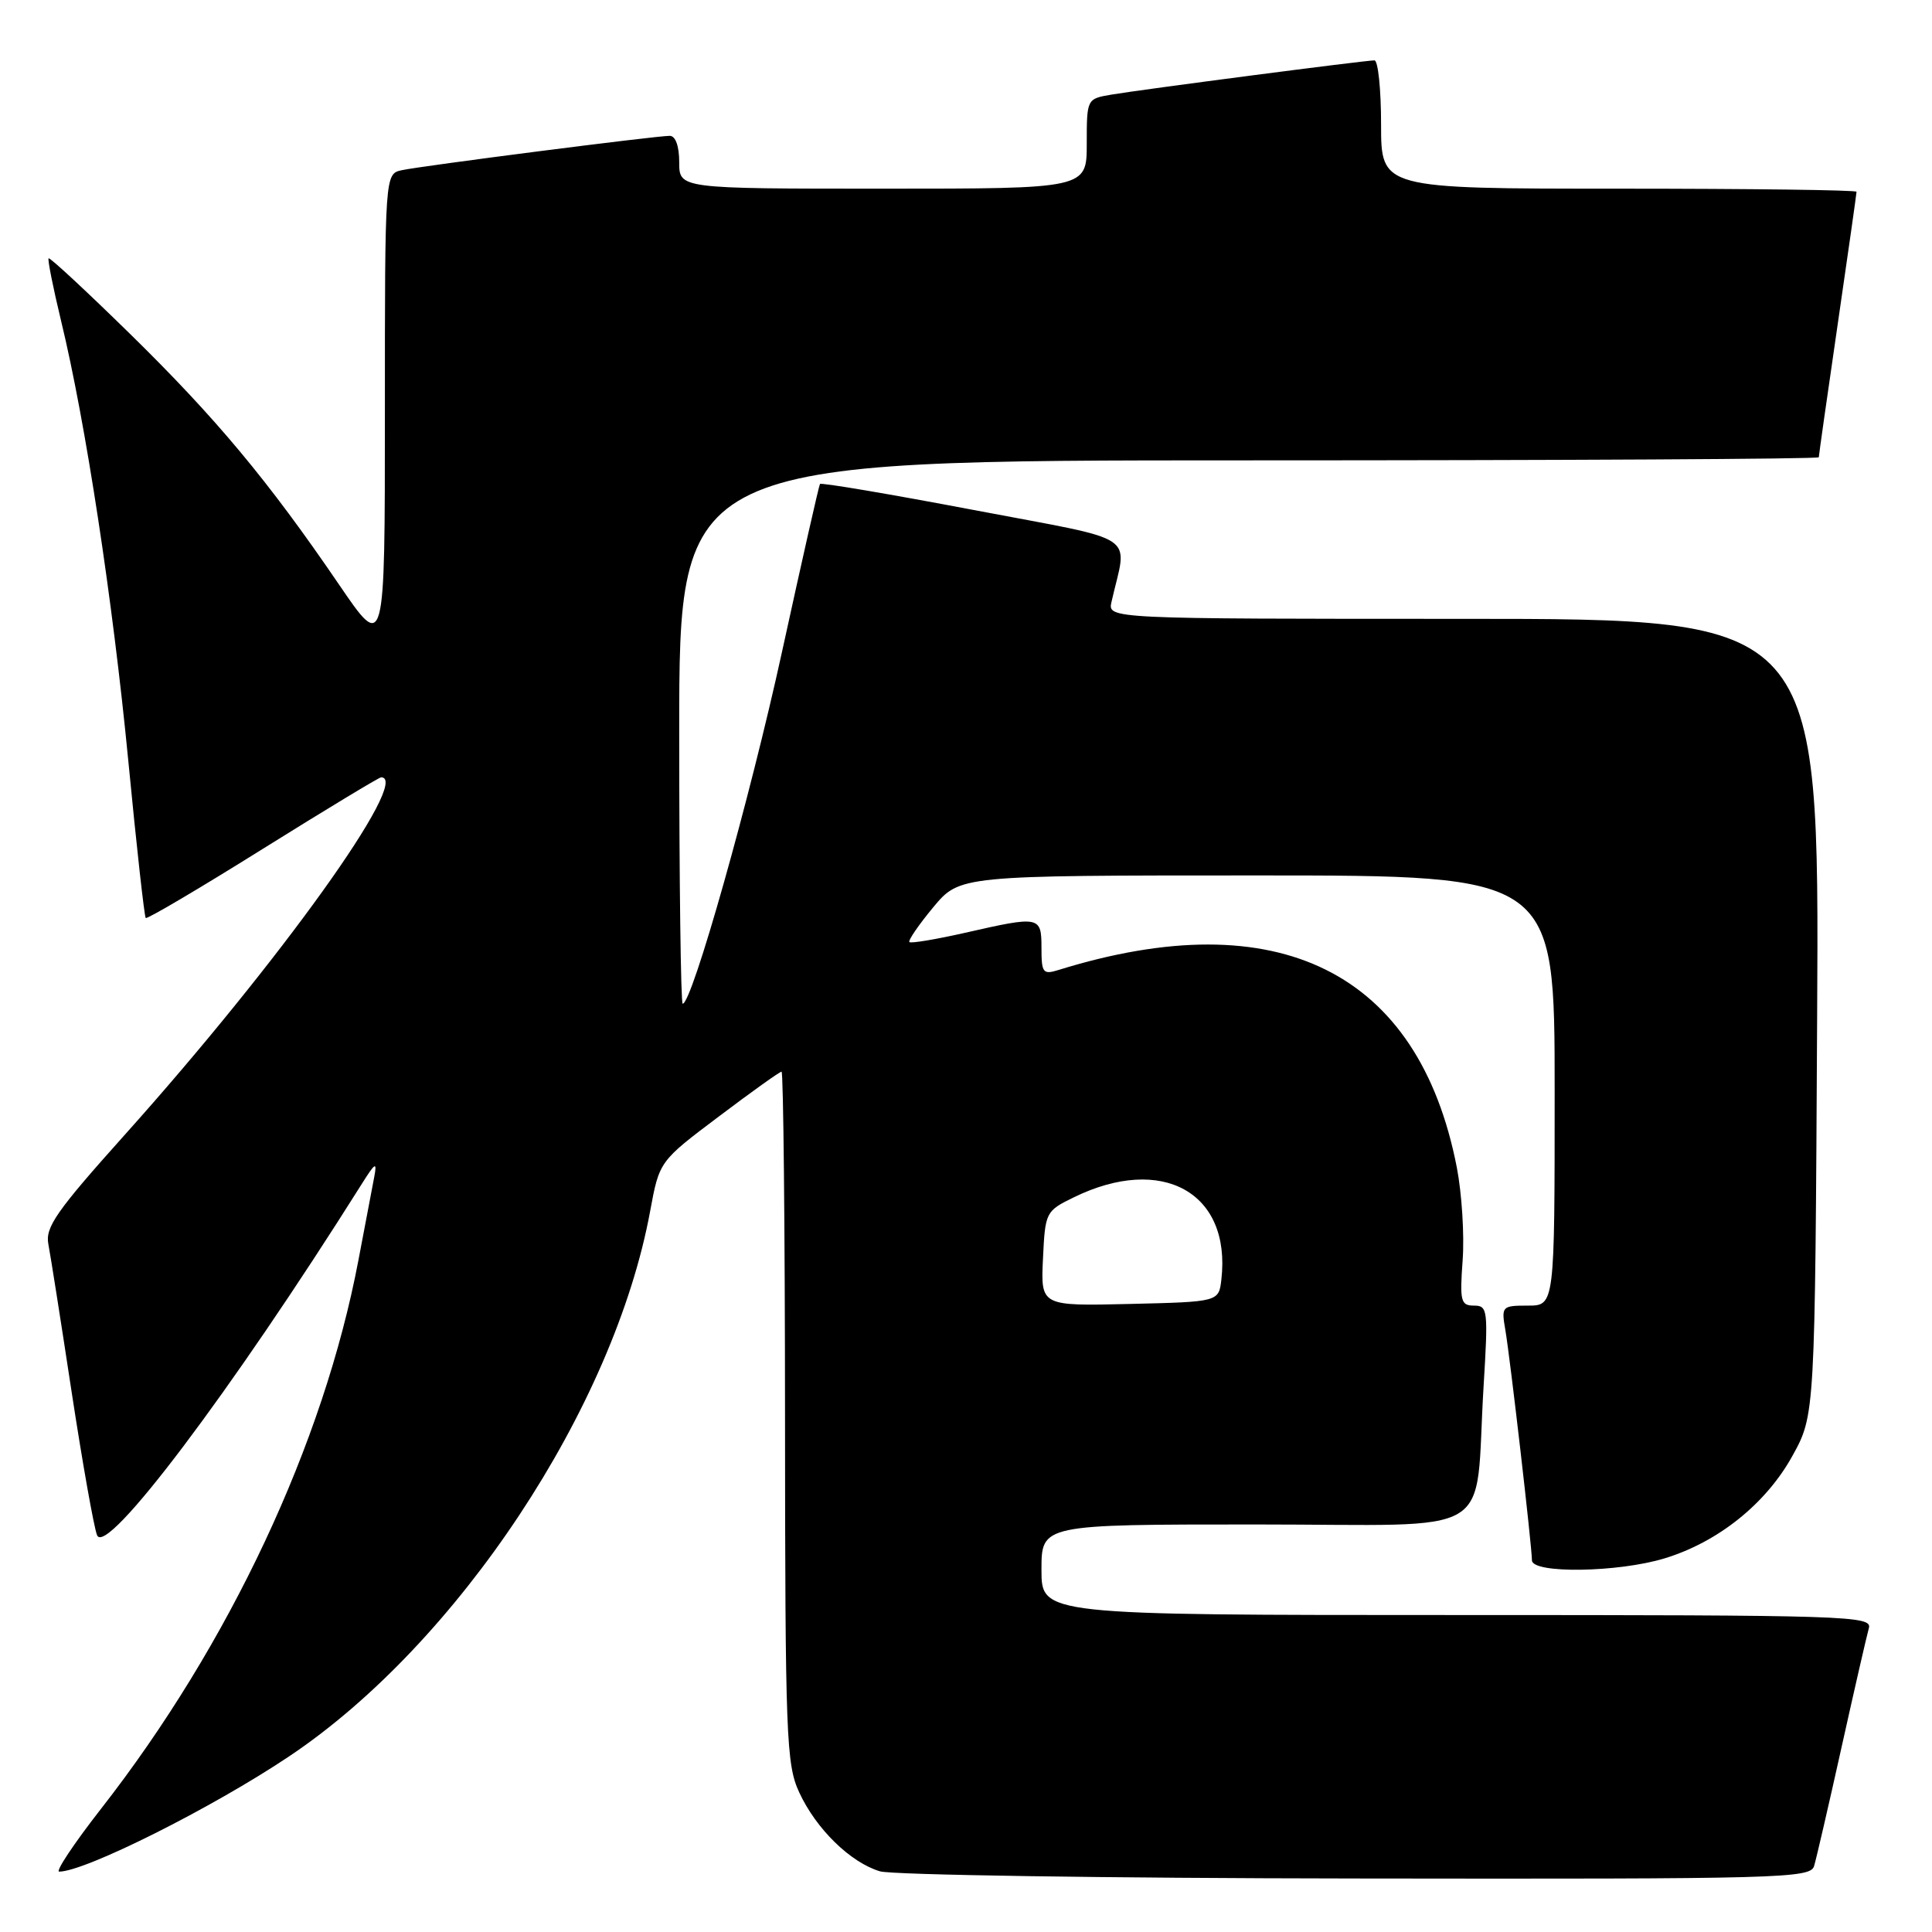 <?xml version="1.0" encoding="UTF-8" standalone="no"?>
<!DOCTYPE svg PUBLIC "-//W3C//DTD SVG 1.1//EN" "http://www.w3.org/Graphics/SVG/1.1/DTD/svg11.dtd" >
<svg xmlns="http://www.w3.org/2000/svg" xmlns:xlink="http://www.w3.org/1999/xlink" version="1.1" viewBox="0 0 256 256">
 <g >
 <path fill="currentColor"
d=" M 240.38 247.25 C 240.67 246.29 242.31 239.20 244.02 231.50 C 245.73 223.80 247.36 216.71 247.63 215.75 C 248.11 214.10 245.04 214.00 193.07 214.00 C 138.00 214.00 138.00 214.00 138.00 208.00 C 138.00 202.00 138.00 202.00 166.41 202.00 C 198.97 202.00 195.34 204.20 196.58 183.75 C 197.20 173.56 197.14 173.00 195.31 173.00 C 193.56 173.00 193.41 172.41 193.81 166.96 C 194.05 163.64 193.70 158.13 193.04 154.71 C 188.00 128.74 169.35 119.49 140.25 128.53 C 138.20 129.17 138.00 128.91 138.00 125.62 C 138.00 121.38 137.80 121.34 127.88 123.60 C 124.02 124.47 120.70 125.03 120.50 124.83 C 120.30 124.63 121.72 122.56 123.65 120.23 C 127.17 116.00 127.17 116.00 166.58 116.00 C 206.00 116.00 206.00 116.00 206.00 144.50 C 206.00 173.00 206.00 173.00 202.45 173.00 C 199.01 173.00 198.92 173.09 199.47 176.25 C 200.10 179.94 202.98 204.84 202.99 206.75 C 203.00 208.54 214.41 208.37 220.57 206.49 C 227.66 204.33 234.00 199.25 237.50 192.92 C 240.50 187.50 240.50 187.50 240.78 134.75 C 241.07 82.00 241.07 82.00 193.92 82.00 C 146.77 82.00 146.77 82.00 147.28 79.75 C 149.38 70.47 151.42 71.84 129.04 67.58 C 117.97 65.48 108.79 63.92 108.65 64.13 C 108.51 64.33 106.25 74.34 103.62 86.37 C 99.37 105.84 91.70 133.00 90.46 133.00 C 90.21 133.00 90.00 116.80 90.00 97.00 C 90.00 61.00 90.00 61.00 165.50 61.00 C 207.03 61.00 241.00 60.82 241.00 60.59 C 241.00 60.37 242.12 52.45 243.50 43.00 C 244.88 33.55 246.00 25.63 246.00 25.41 C 246.00 25.18 231.82 25.00 214.50 25.00 C 183.00 25.00 183.00 25.00 183.00 16.50 C 183.00 11.82 182.60 8.00 182.12 8.00 C 180.90 8.00 151.25 11.86 147.25 12.54 C 144.01 13.09 144.00 13.11 144.00 19.05 C 144.00 25.00 144.00 25.00 117.00 25.00 C 90.00 25.00 90.00 25.00 90.00 21.50 C 90.00 19.37 89.51 18.00 88.75 18.00 C 86.95 17.99 55.93 21.97 53.25 22.55 C 51.00 23.04 51.00 23.04 51.00 54.71 C 51.00 86.37 51.00 86.37 44.91 77.44 C 35.52 63.67 28.64 55.42 17.21 44.22 C 11.44 38.57 6.60 34.07 6.44 34.23 C 6.29 34.38 7.03 38.11 8.09 42.50 C 11.34 55.91 14.93 79.43 17.01 100.91 C 18.09 112.13 19.13 121.46 19.31 121.64 C 19.49 121.82 26.47 117.70 34.82 112.48 C 43.17 107.27 50.23 103.00 50.50 103.00 C 54.59 103.00 37.00 127.53 16.53 150.37 C 7.47 160.48 5.97 162.62 6.41 164.87 C 6.69 166.32 8.08 175.15 9.50 184.50 C 10.93 193.85 12.44 202.37 12.86 203.42 C 14.05 206.37 30.62 184.39 47.86 157.00 C 49.75 153.99 49.99 153.85 49.58 156.00 C 49.31 157.38 48.37 162.32 47.49 167.00 C 42.88 191.29 30.40 217.90 13.36 239.71 C 9.80 244.27 7.32 248.00 7.84 248.00 C 11.26 248.00 28.13 239.55 38.32 232.72 C 60.65 217.78 81.36 186.50 86.15 160.47 C 87.37 153.87 87.37 153.87 95.25 147.94 C 99.58 144.67 103.32 142.00 103.56 142.00 C 103.80 142.00 104.01 162.59 104.02 187.75 C 104.04 230.15 104.18 233.79 105.90 237.50 C 108.14 242.35 112.69 246.79 116.60 247.96 C 118.20 248.44 146.58 248.87 179.68 248.91 C 236.18 248.99 239.90 248.89 240.38 247.25 Z  M 138.20 166.78 C 138.49 160.61 138.56 160.47 142.29 158.65 C 153.99 152.93 163.15 158.02 161.84 169.52 C 161.50 172.50 161.50 172.50 149.70 172.78 C 137.90 173.06 137.90 173.06 138.20 166.78 Z "/>
</g>
</svg>